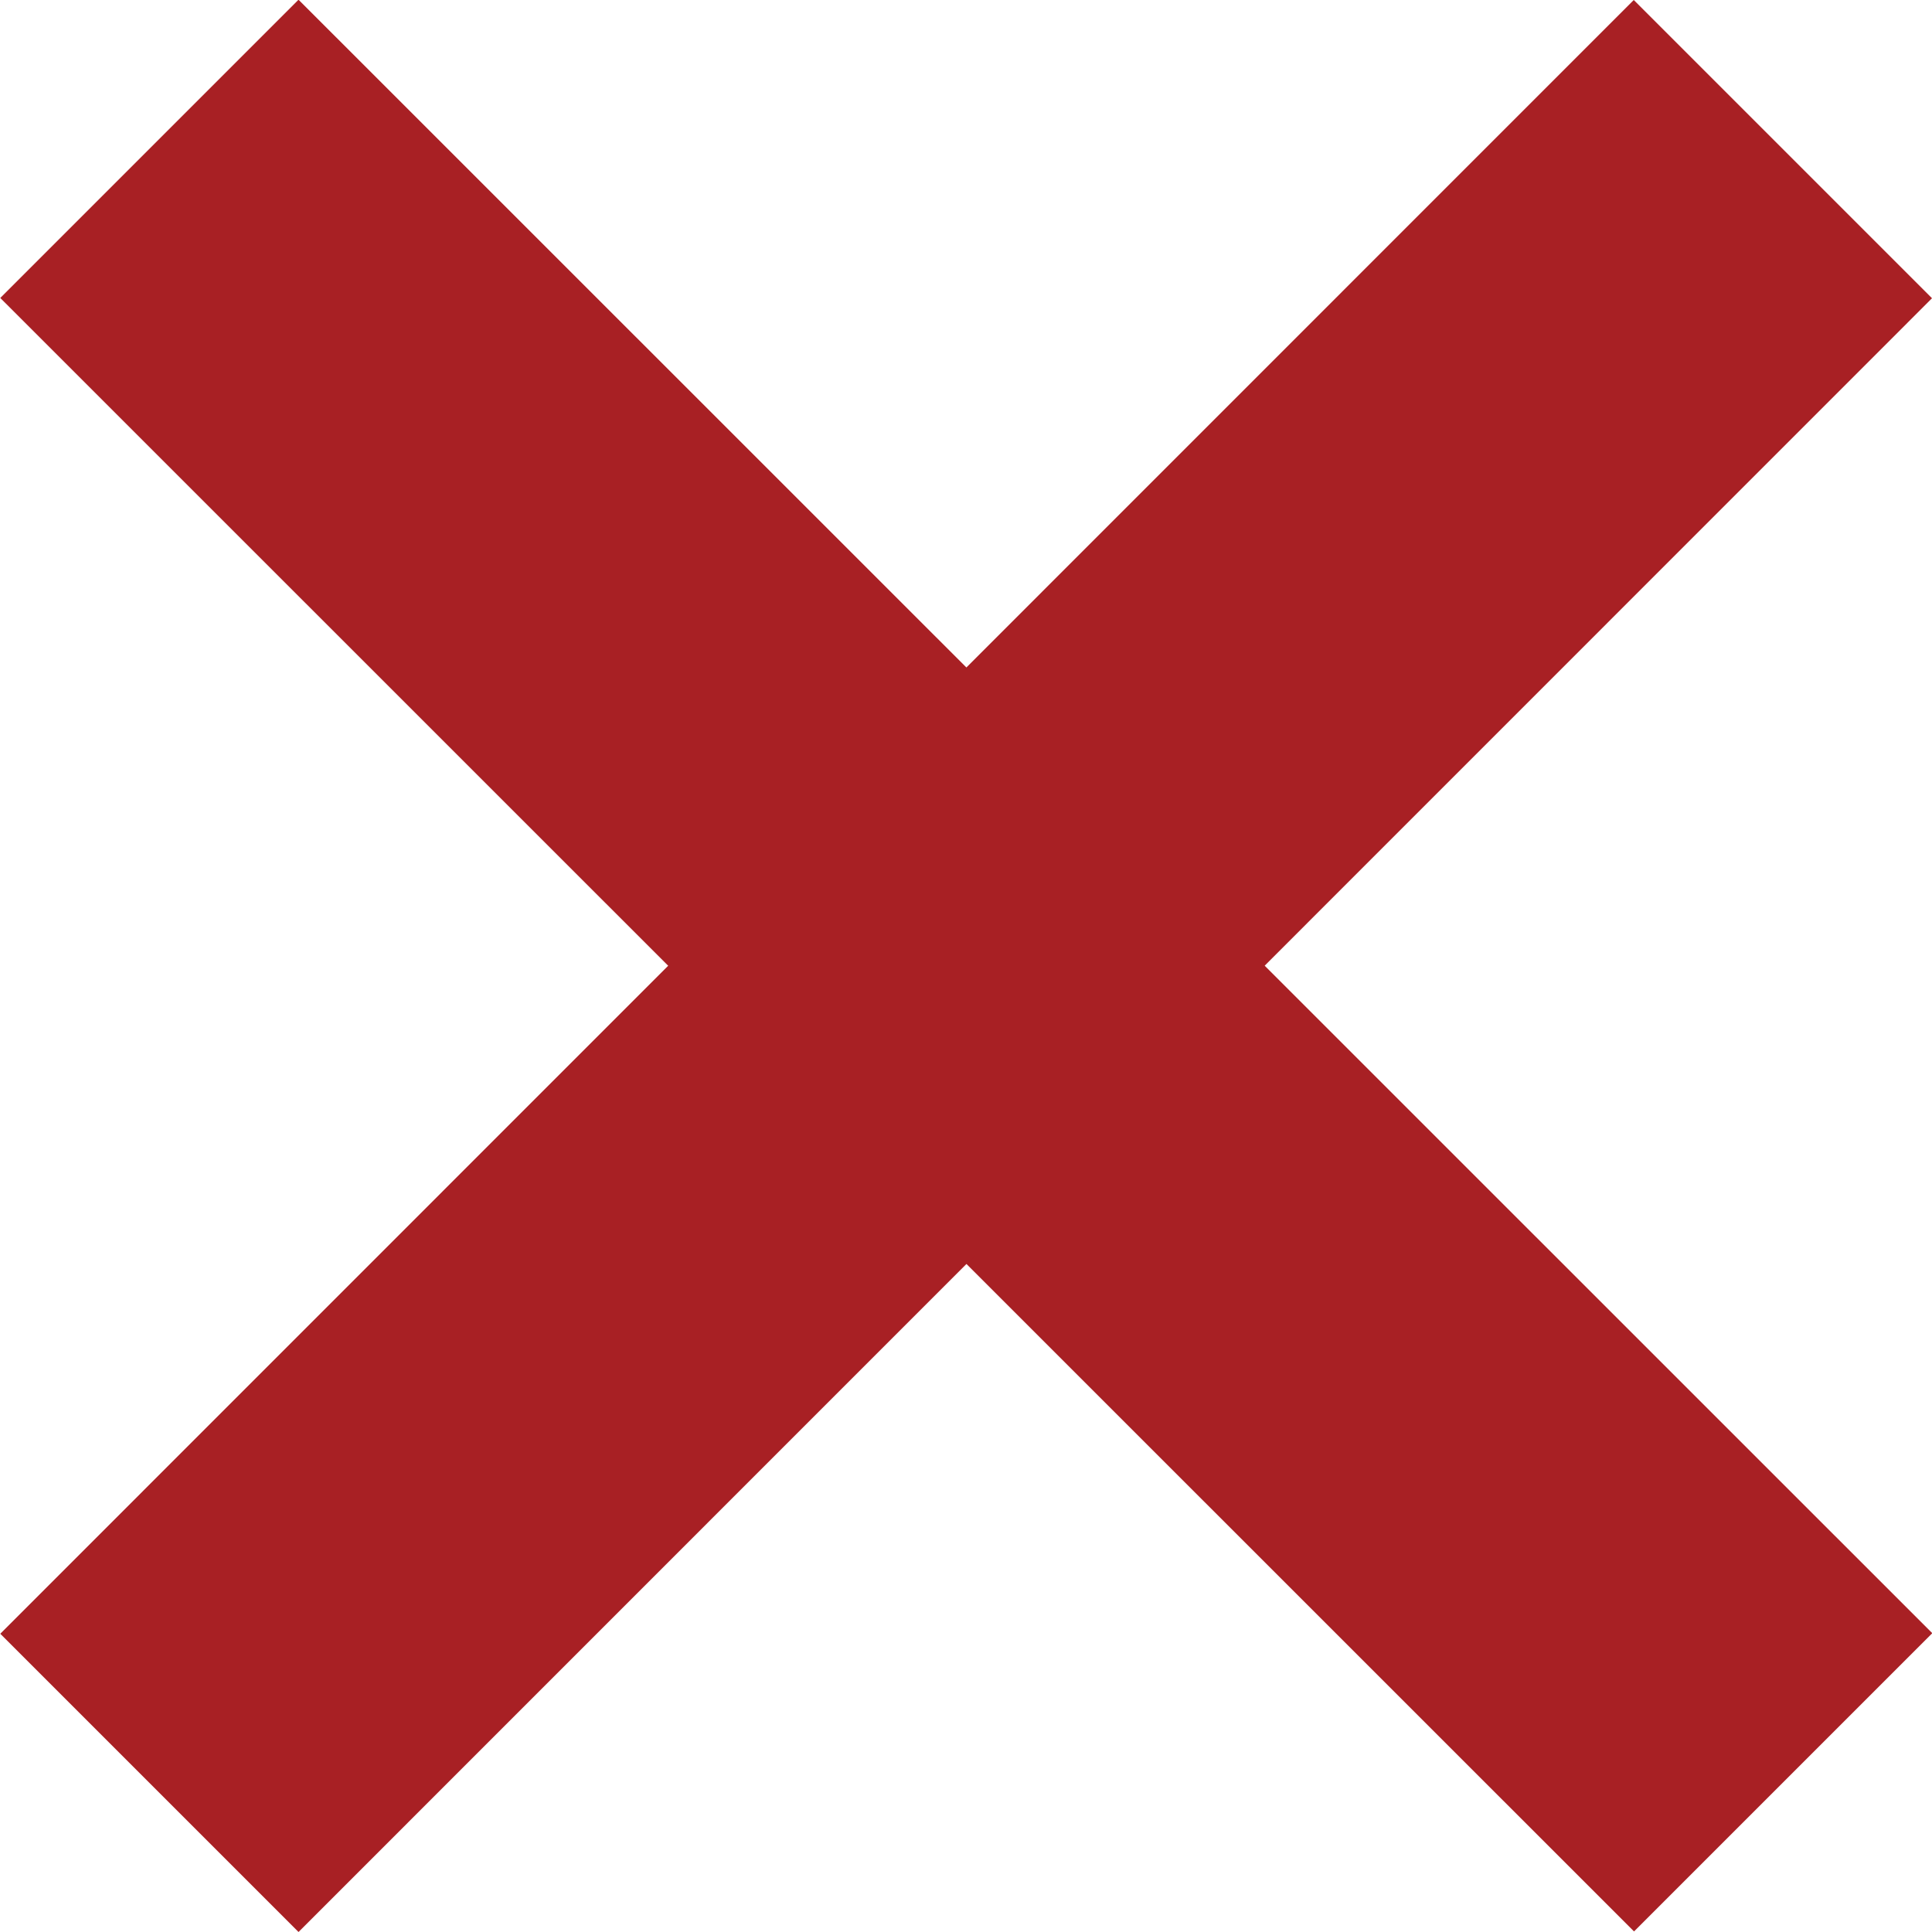 <svg xmlns="http://www.w3.org/2000/svg" width="6.873" height="6.872" viewBox="0 0 6.873 6.872">
  <g id="Group_1739" data-name="Group 1739" transform="translate(-1194.563 -528.564)">
    <path id="Path_1566" data-name="Path 1566" d="M7789.839,11851.784l-5.812-5.811,1.061-1.061,5.812,5.811Z" transform="translate(-6589.463 -11316.349)" fill="#a82024"/>
    <path id="Path_1567" data-name="Path 1567" d="M7789.839,11851.784l-5.812-5.811,1.061-1.061,5.812,5.811Z" transform="translate(13046.348 -7255.463) rotate(90)" fill="#a82024"/>
  </g>
</svg>

